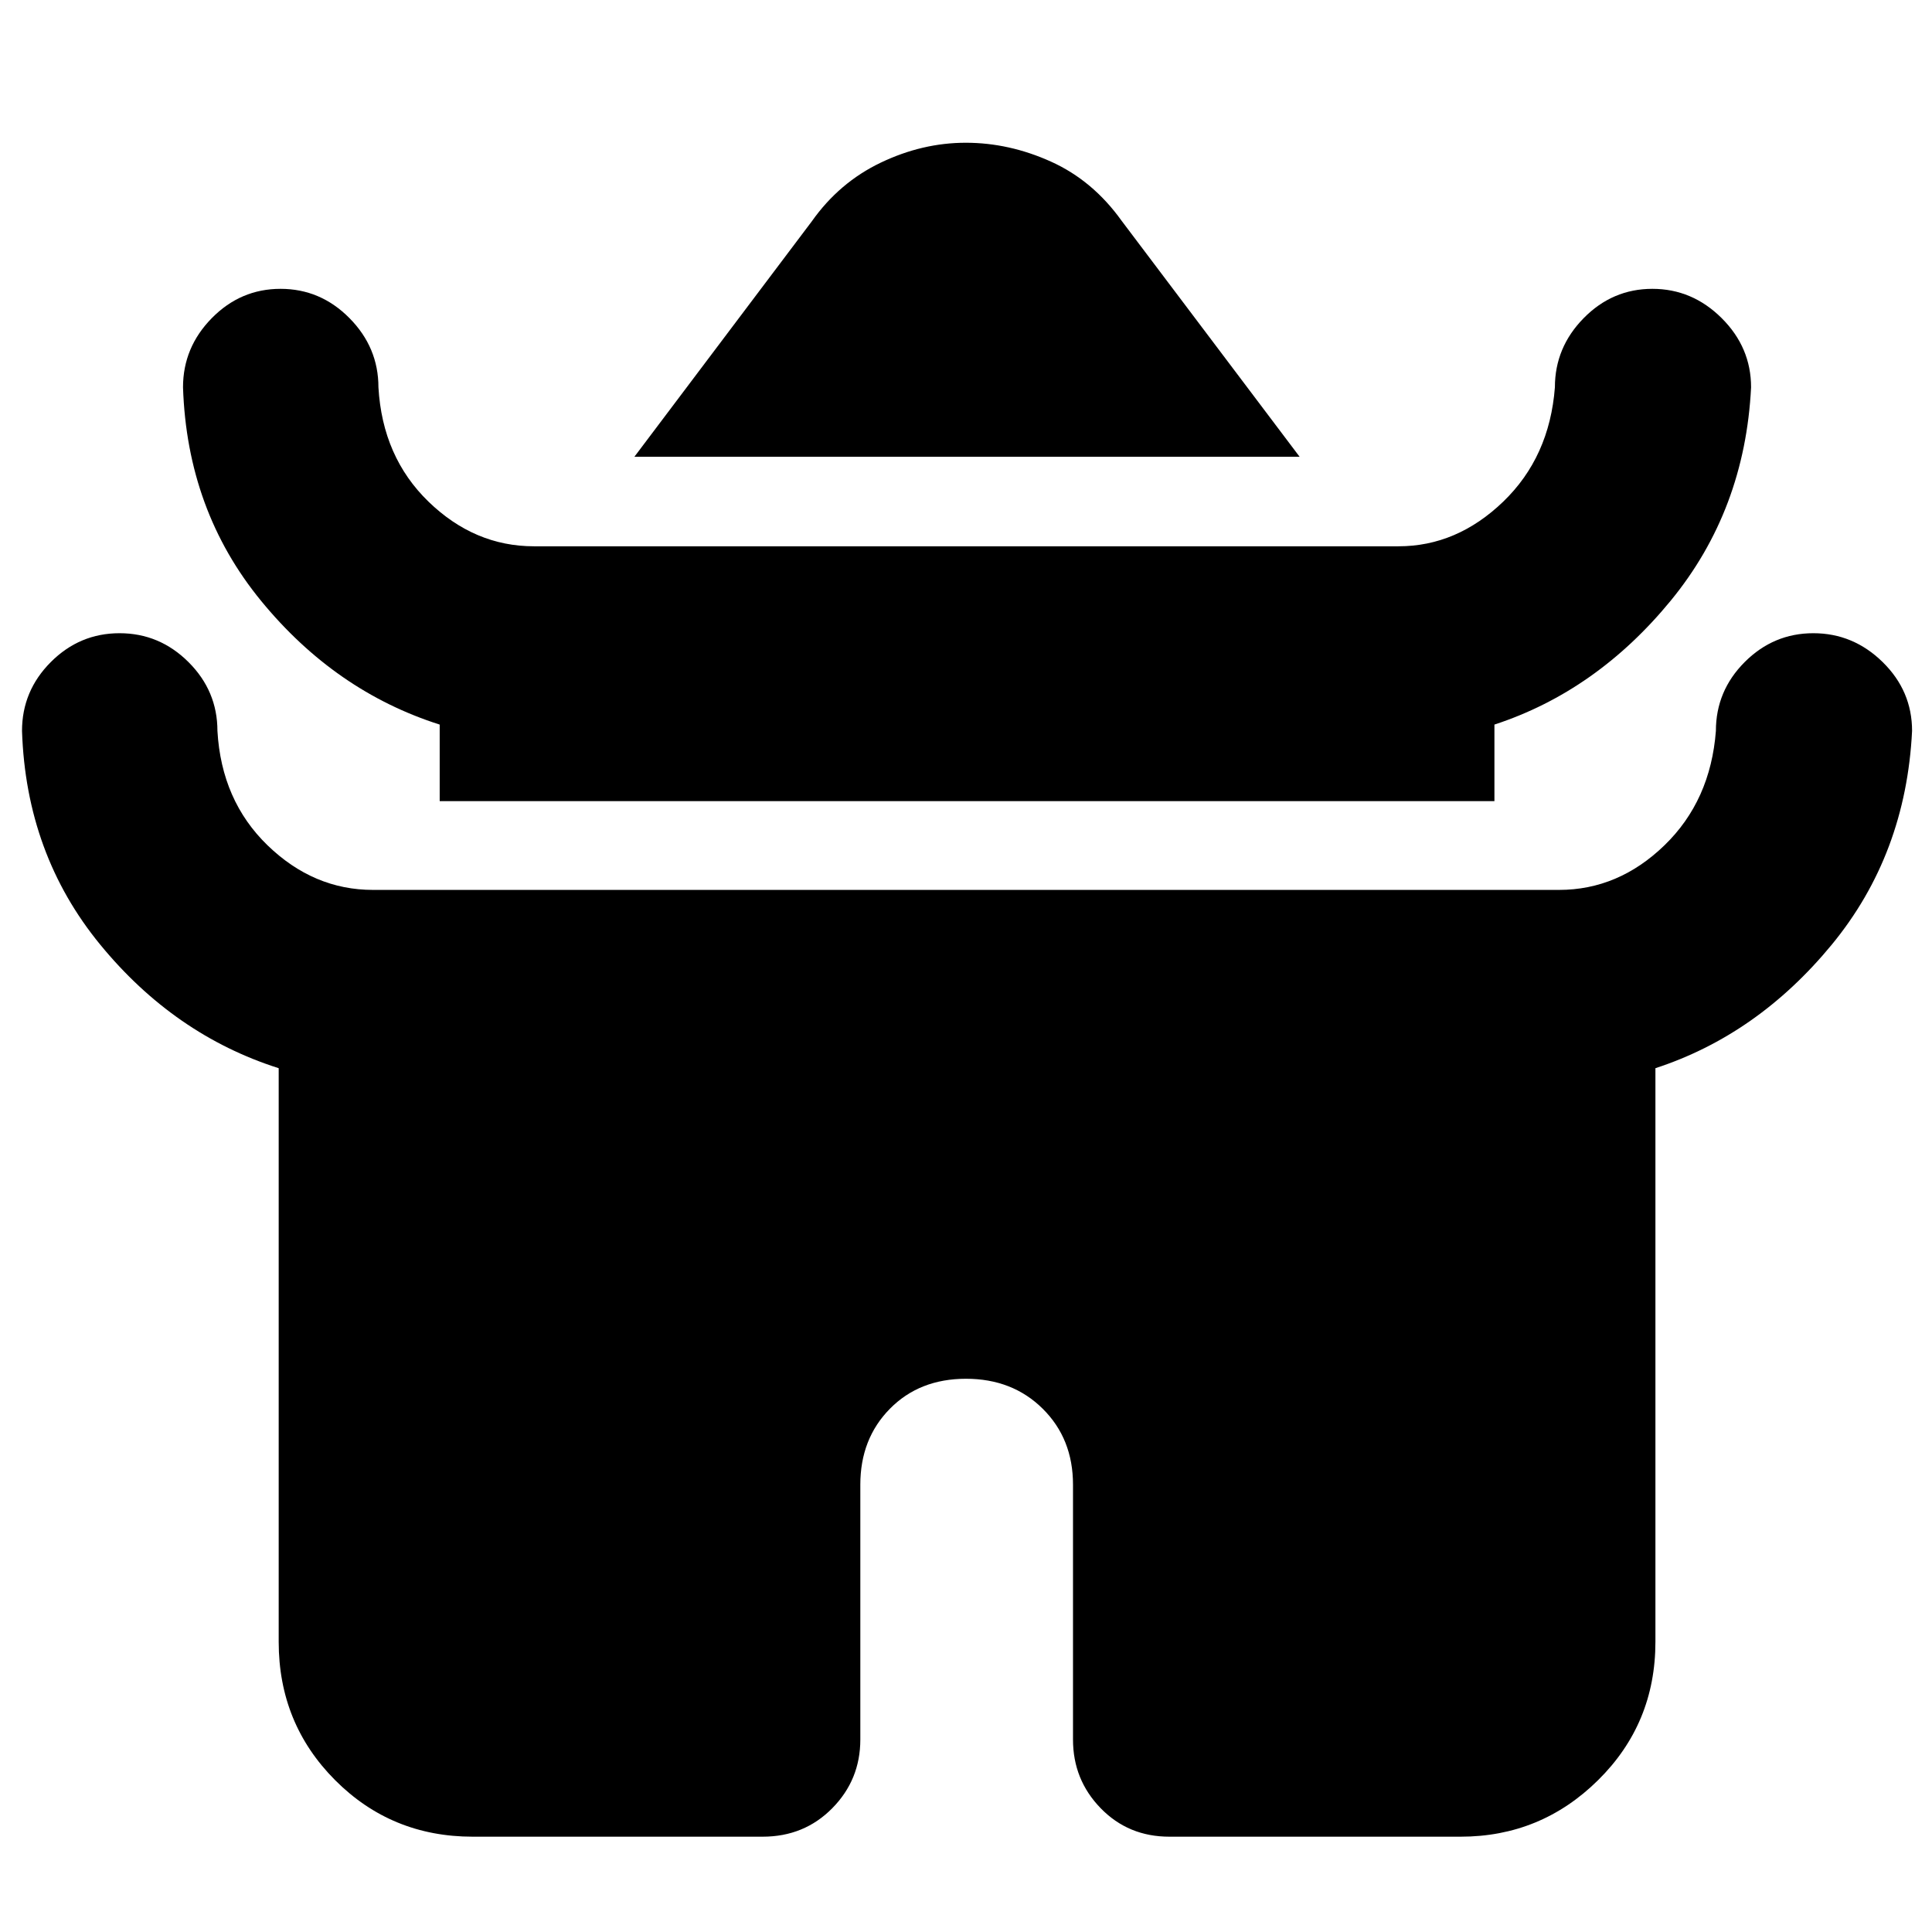 <svg xmlns="http://www.w3.org/2000/svg" height="40" viewBox="0 -960 960 960" width="40"><path d="m315.23-733.04 88.16-116.99q13.63-19.3 34.29-29.17 20.65-9.87 42.21-9.87 21.55 0 42.32 9.37t35.07 29.34l88.49 117.32H315.23Zm-96.75 171.11v-38.03q-51.86-16.5-88.7-61.42T90.94-767.55q0-19.83 14.31-34.38 14.31-14.55 34.15-14.55 19.84 0 34.24 14.55 14.4 14.55 14.4 34.38 2 34.65 24.89 56.83 22.88 22.17 52.43 22.17h429.53q29.01 0 52.04-22.17 23.03-22.18 25.69-56.83 0-19.83 14.31-34.38 14.31-14.55 34.12-14.55 19.8 0 34.43 14.55 14.62 14.55 14.62 34.38-3.04 61.03-39.91 106-36.88 44.97-87.62 61.59v38.03H218.48Zm-80 417.76v-285.05q-51.86-16.5-88.7-61.42T10.94-596.81q0-19.88 14.31-34.22 14.31-14.33 34.15-14.33 19.84 0 34.24 14.33 14.4 14.34 14.4 34.22 2 34.65 24.89 56.83 22.88 22.17 52.43 22.17h589.28q29.55 0 52.43-22.17 22.89-22.18 25.55-56.83 0-19.88 14.31-34.22 14.31-14.33 34.12-14.33 19.8 0 34.43 14.33 14.62 14.34 14.62 34.22-3.04 61.4-39.91 106.21-36.88 44.81-87.62 61.38v285.05q0 40.57-28.46 68.69-28.45 28.12-68.36 28.12H581.06q-20.39 0-34.14-14.15-13.75-14.14-13.75-34.11v-126.67q0-22.79-15.03-37.7-15.03-14.91-38.15-14.91-23.12 0-37.81 14.91-14.69 14.91-14.69 37.7v126.67q0 19.97-13.94 34.11-13.94 14.15-34.61 14.15H234.91q-40.41 0-68.42-28.12-28.01-28.12-28.01-68.69Z"/></svg>